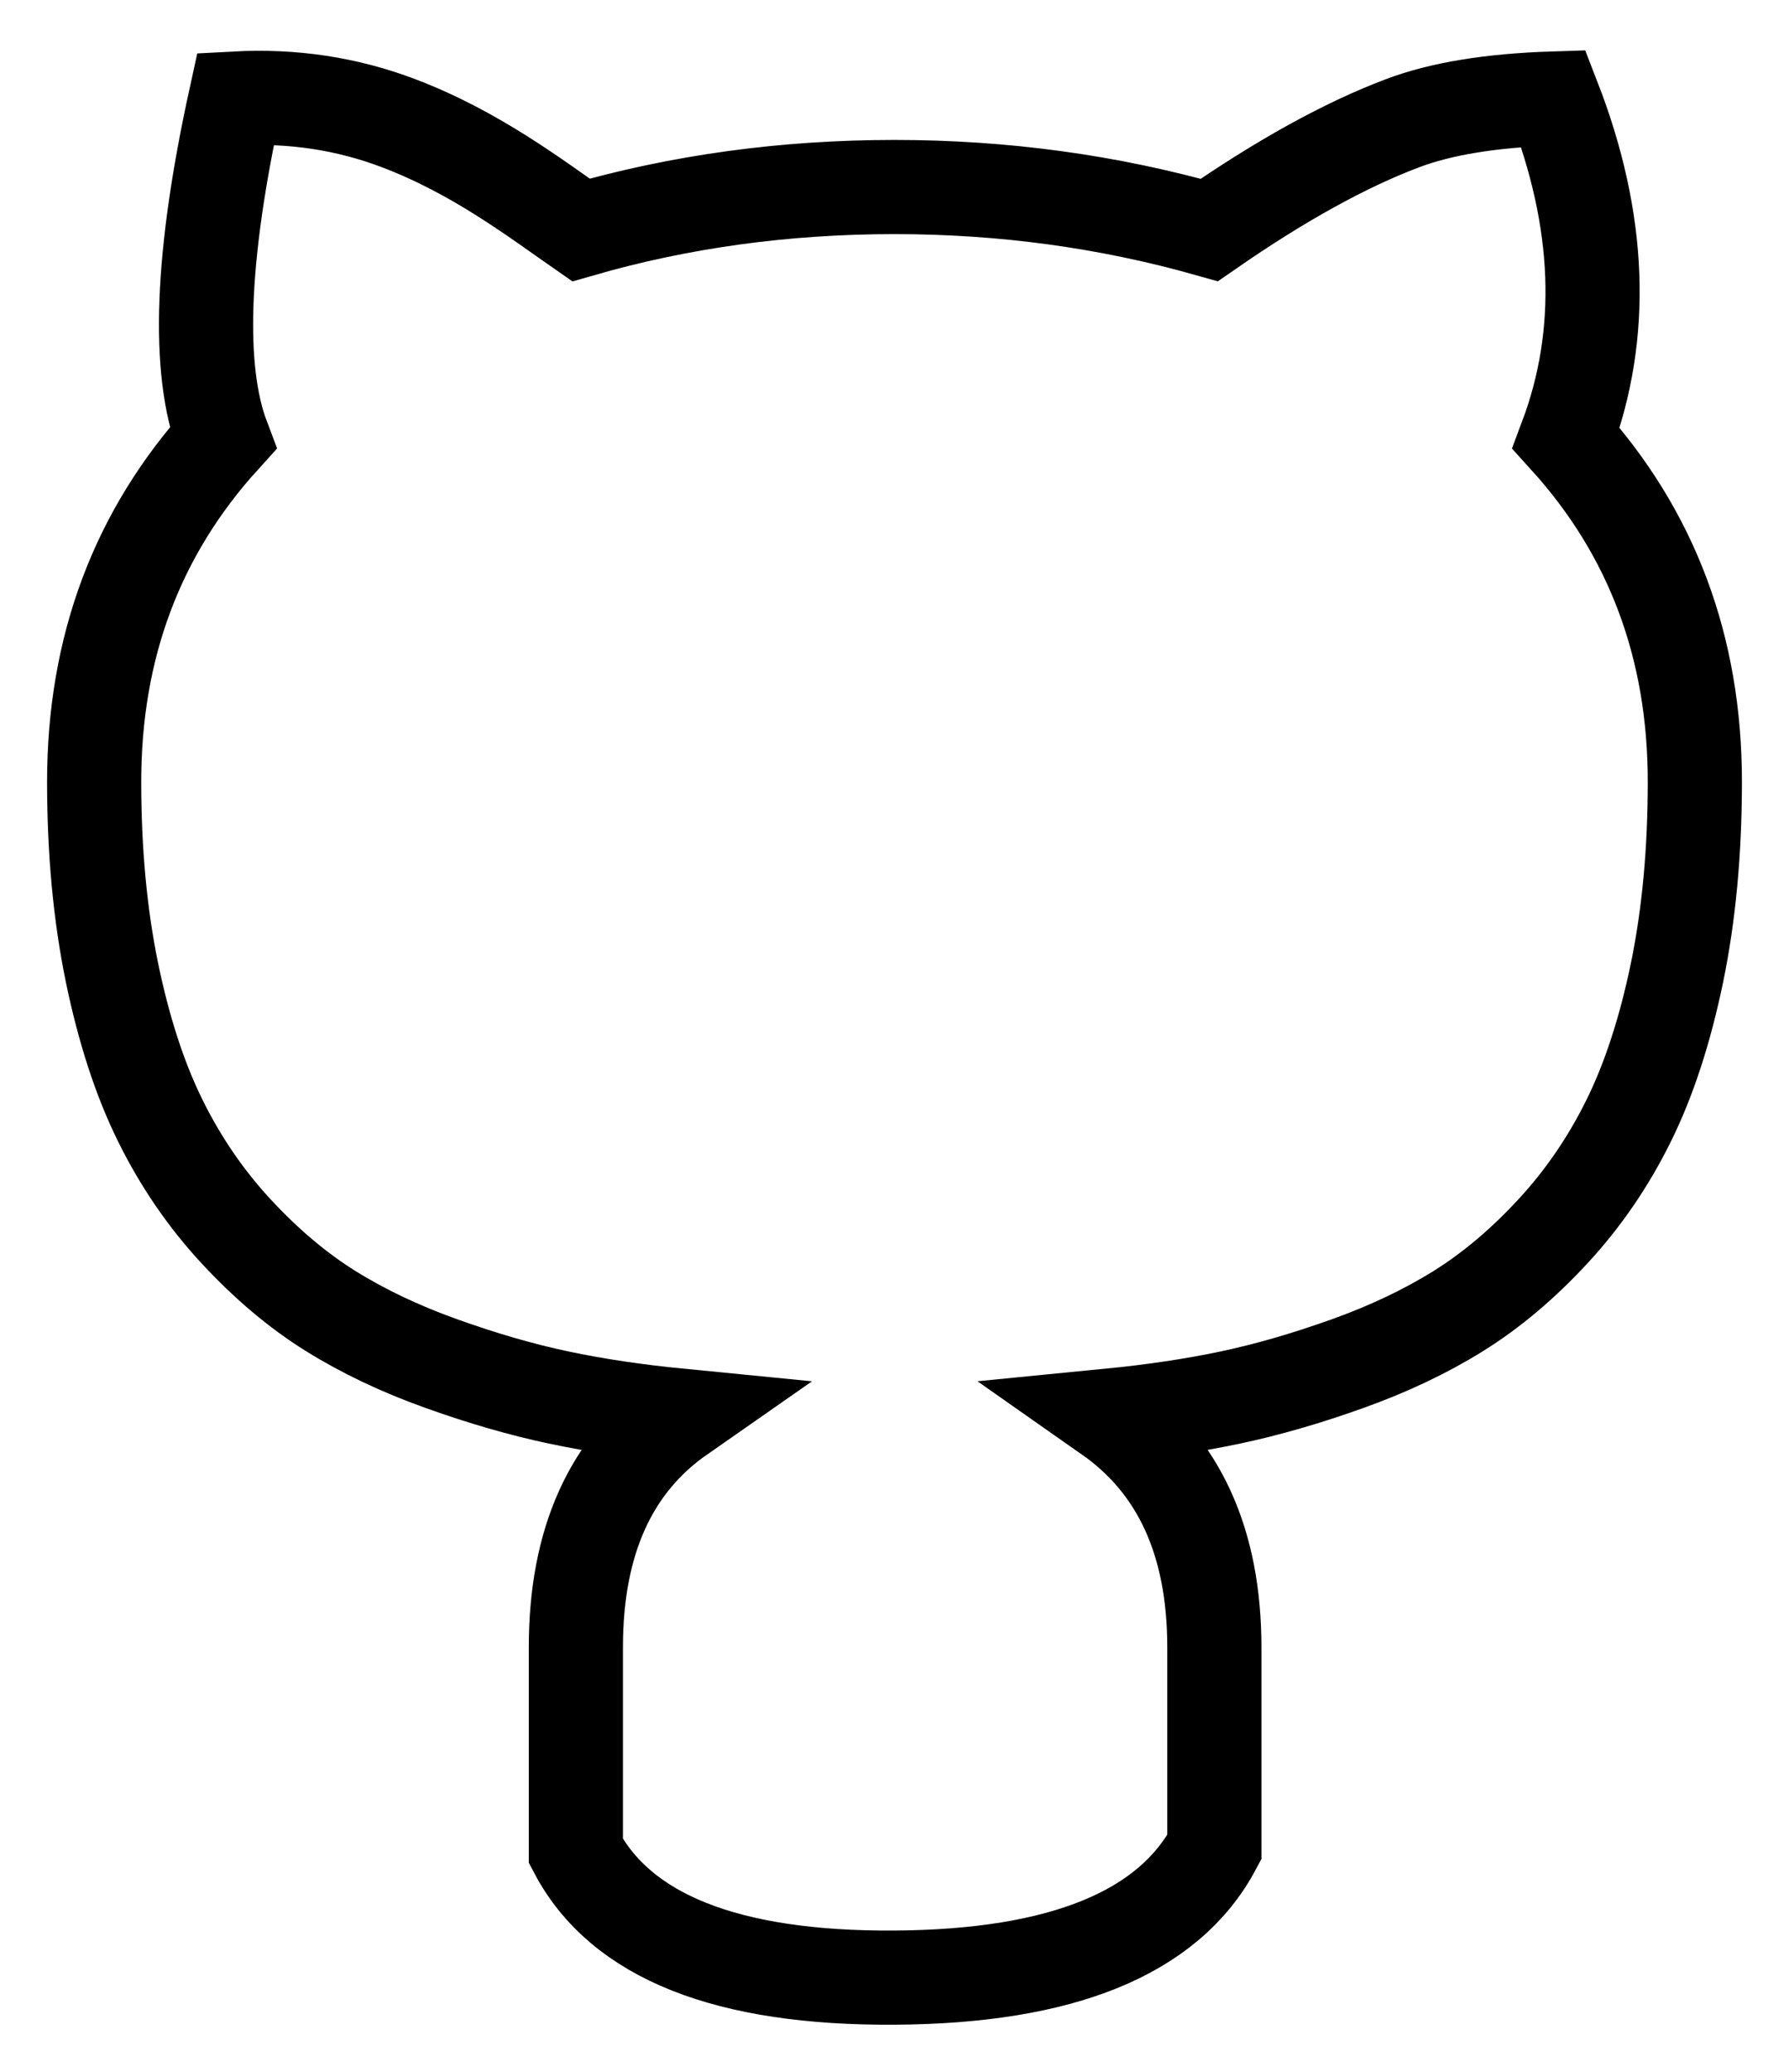 <svg xmlns="http://www.w3.org/2000/svg" xmlns:xlink="http://www.w3.org/1999/xlink" width="19" height="22" version="1.1" viewBox="0 0 19 22"><g id="Symbols" fill="none" fill-rule="evenodd" stroke="none" stroke-width="1"><g id="Toolbar/Dark" fill-rule="nonzero" stroke="#000" transform="translate(-46, -2)"><g id="Group-3" transform="translate(0, 2)"><path id="Shape" d="M58.897,19.615 L58.897,17.493 C58.897,16.378 58.523,15.558 57.774,15.033 C58.243,14.987 58.674,14.923 59.066,14.84 C59.459,14.757 59.874,14.637 60.312,14.48 C60.749,14.324 61.142,14.137 61.489,13.921 C61.837,13.704 62.171,13.423 62.491,13.077 C62.811,12.732 63.08,12.34 63.296,11.903 C63.513,11.465 63.684,10.94 63.811,10.327 C63.937,9.714 64,9.039 64,8.302 C64,6.874 63.544,5.658 62.633,4.653 C63.048,3.548 63.003,2.345 62.498,1.046 C61.834,1.067 61.3,1.155 60.894,1.309 C60.285,1.539 59.601,1.917 58.843,2.442 C57.769,2.138 56.655,1.986 55.5,1.986 C54.336,1.986 53.226,2.138 52.17,2.442 C51.692,2.11 51.054,1.62 50.235,1.309 C49.688,1.101 49.111,1.013 48.502,1.046 C48.135,2.72 48.09,3.922 48.367,4.653 C47.456,5.658 47,6.874 47,8.302 C47,9.039 47.063,9.714 47.189,10.327 C47.316,10.94 47.487,11.465 47.704,11.903 C47.92,12.34 48.189,12.732 48.509,13.077 C48.83,13.423 49.163,13.704 49.511,13.921 C49.858,14.137 50.251,14.324 50.688,14.48 C51.126,14.637 51.541,14.757 51.934,14.84 C52.326,14.923 52.757,14.987 53.226,15.033 C52.486,15.549 52.116,16.369 52.116,17.493 L52.116,19.656 C52.593,20.563 53.721,21.011 55.5,21 C57.279,20.989 58.412,20.527 58.897,19.615 Z"/></g></g></g></svg>